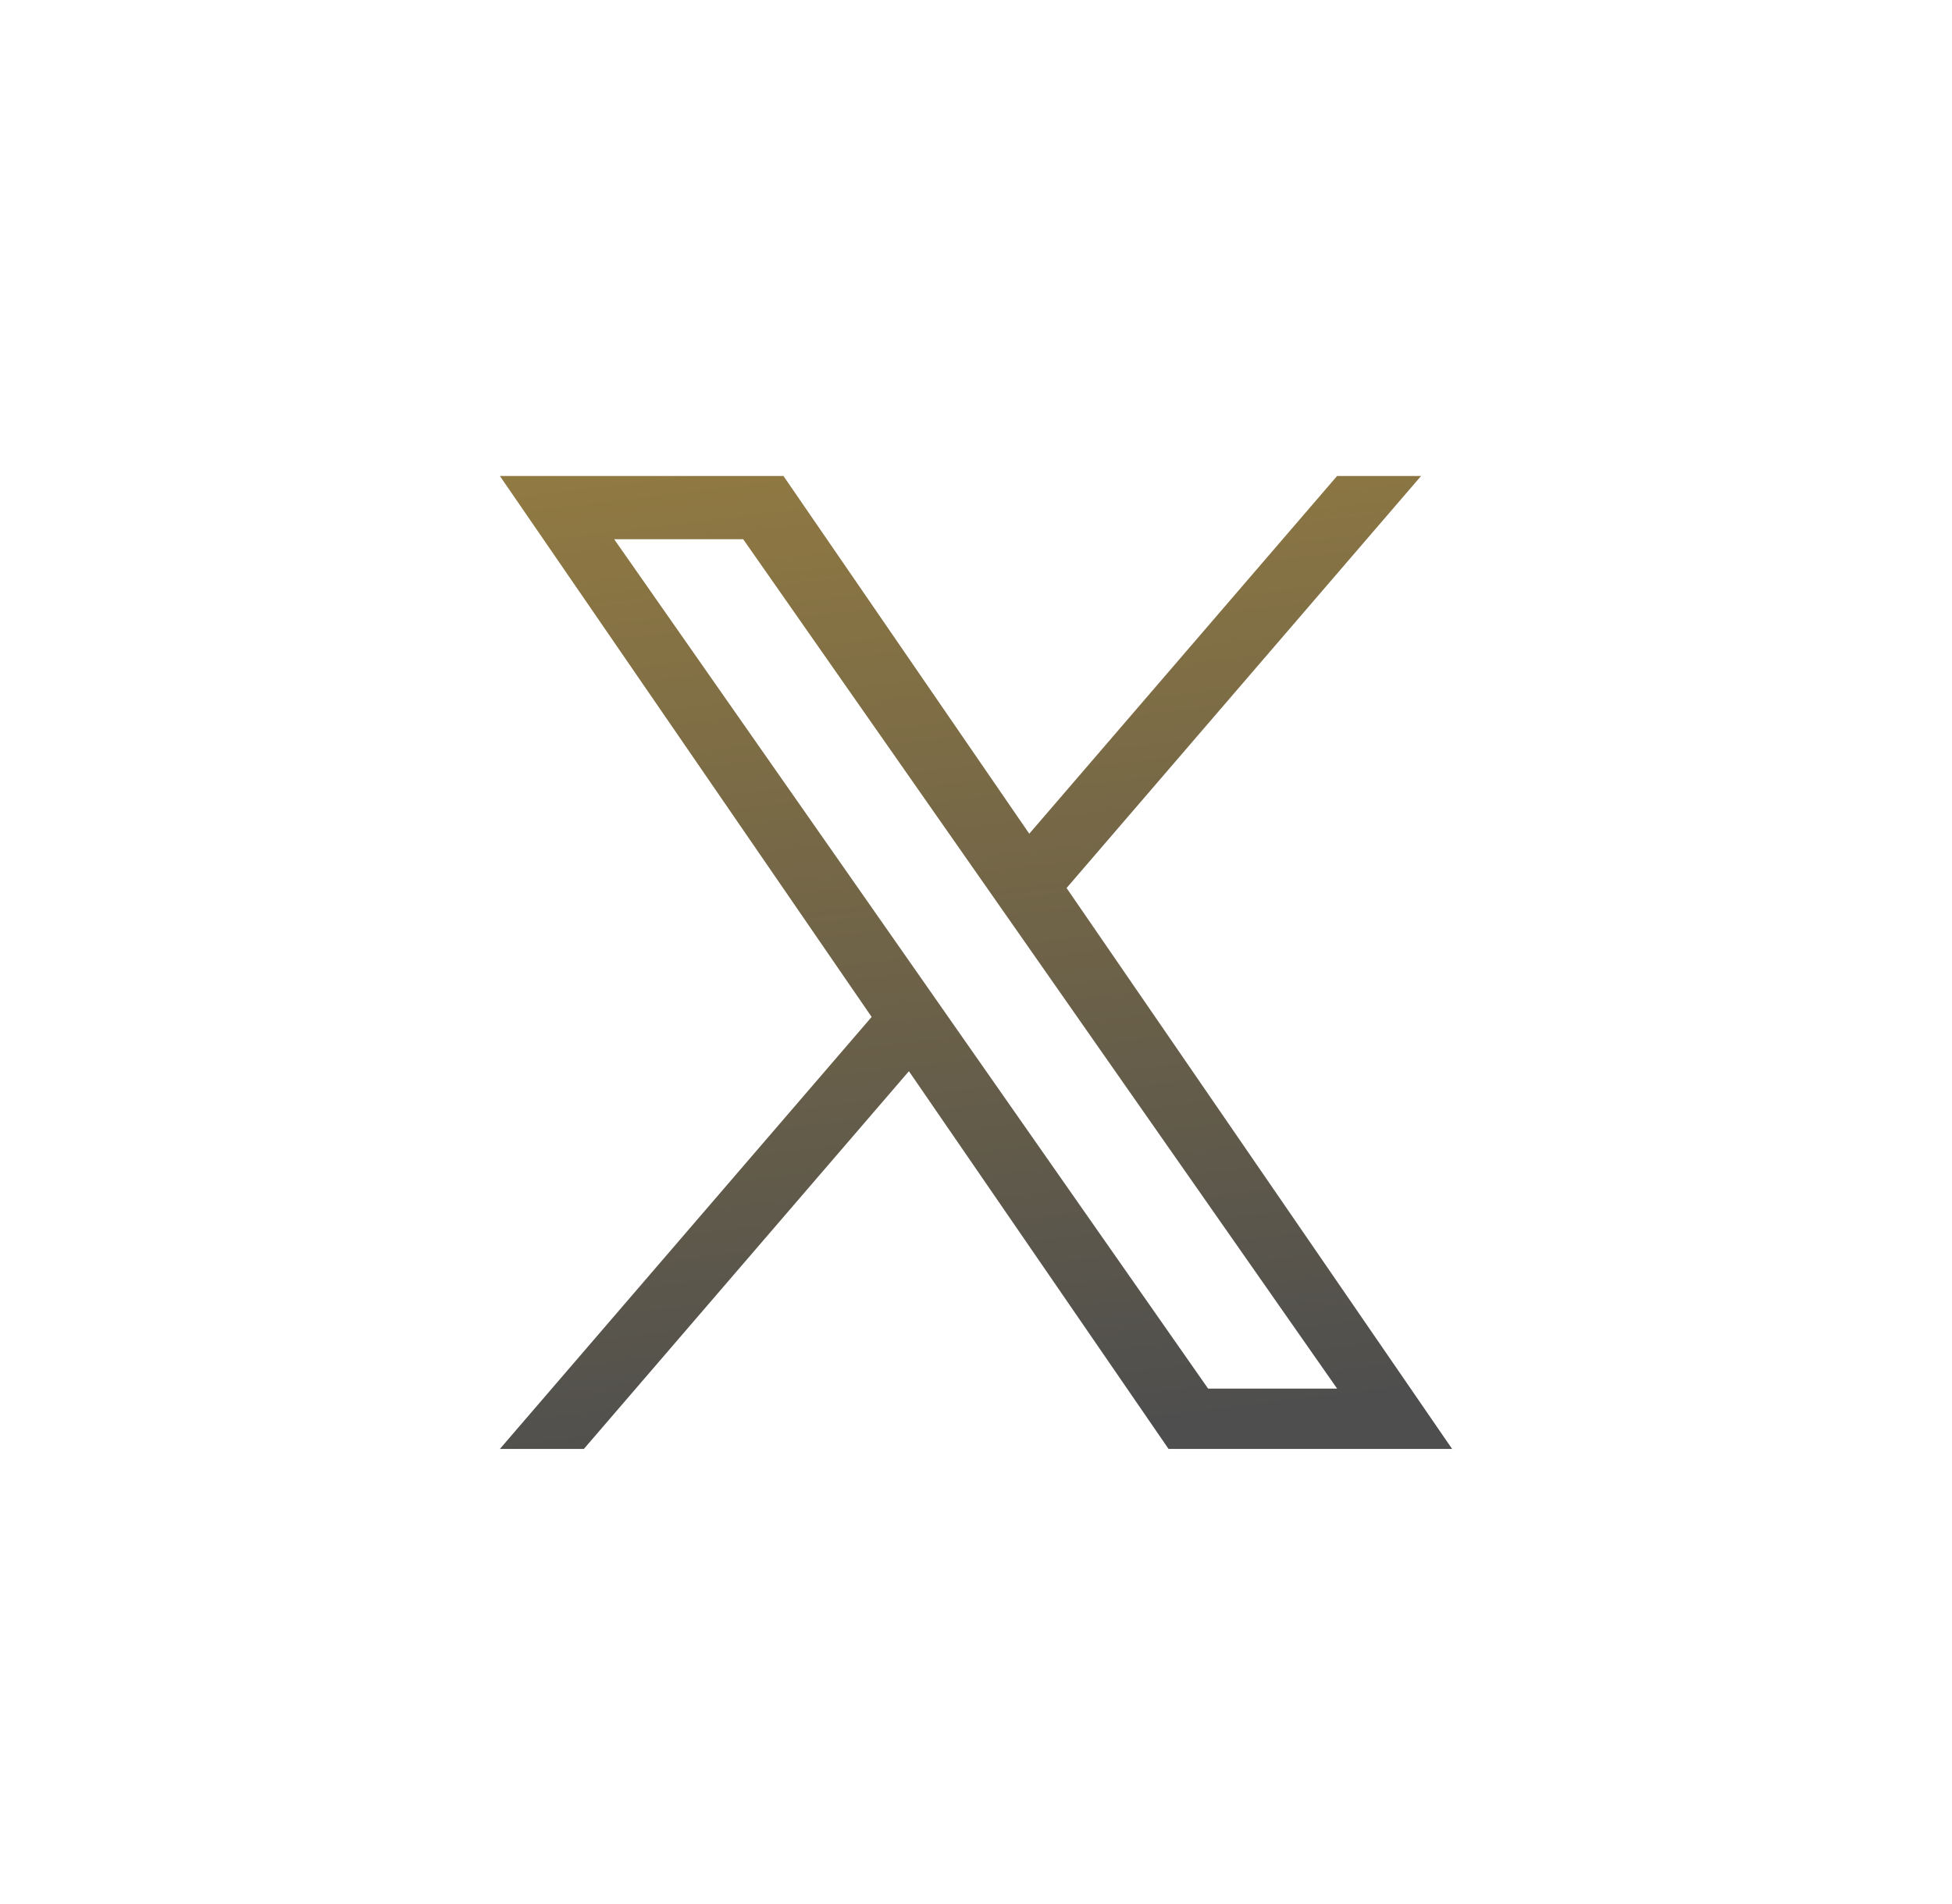 <svg width="41" height="40" viewBox="0 0 41 40" fill="none" xmlns="http://www.w3.org/2000/svg">
<path d="M22.403 18.655L29.848 10H28.084L21.619 17.515L16.456 10H10.5L18.308 21.364L10.5 30.439H12.264L19.091 22.504L24.544 30.439H30.5L22.402 18.655H22.403ZM19.986 21.464L19.195 20.332L12.9 11.328H15.61L20.69 18.595L21.481 19.726L28.085 29.172H25.375L19.986 21.464V21.464Z" fill="url(#paint0_linear_929_2710)"/>
<defs>
<linearGradient id="paint0_linear_929_2710" x1="14" y1="-24" x2="20.5" y2="30.439" gradientUnits="userSpaceOnUse">
<stop stop-color="#F9BD2F"/>
<stop offset="1" stop-color="#4E4E4E"/>
</linearGradient>
</defs>
</svg>
